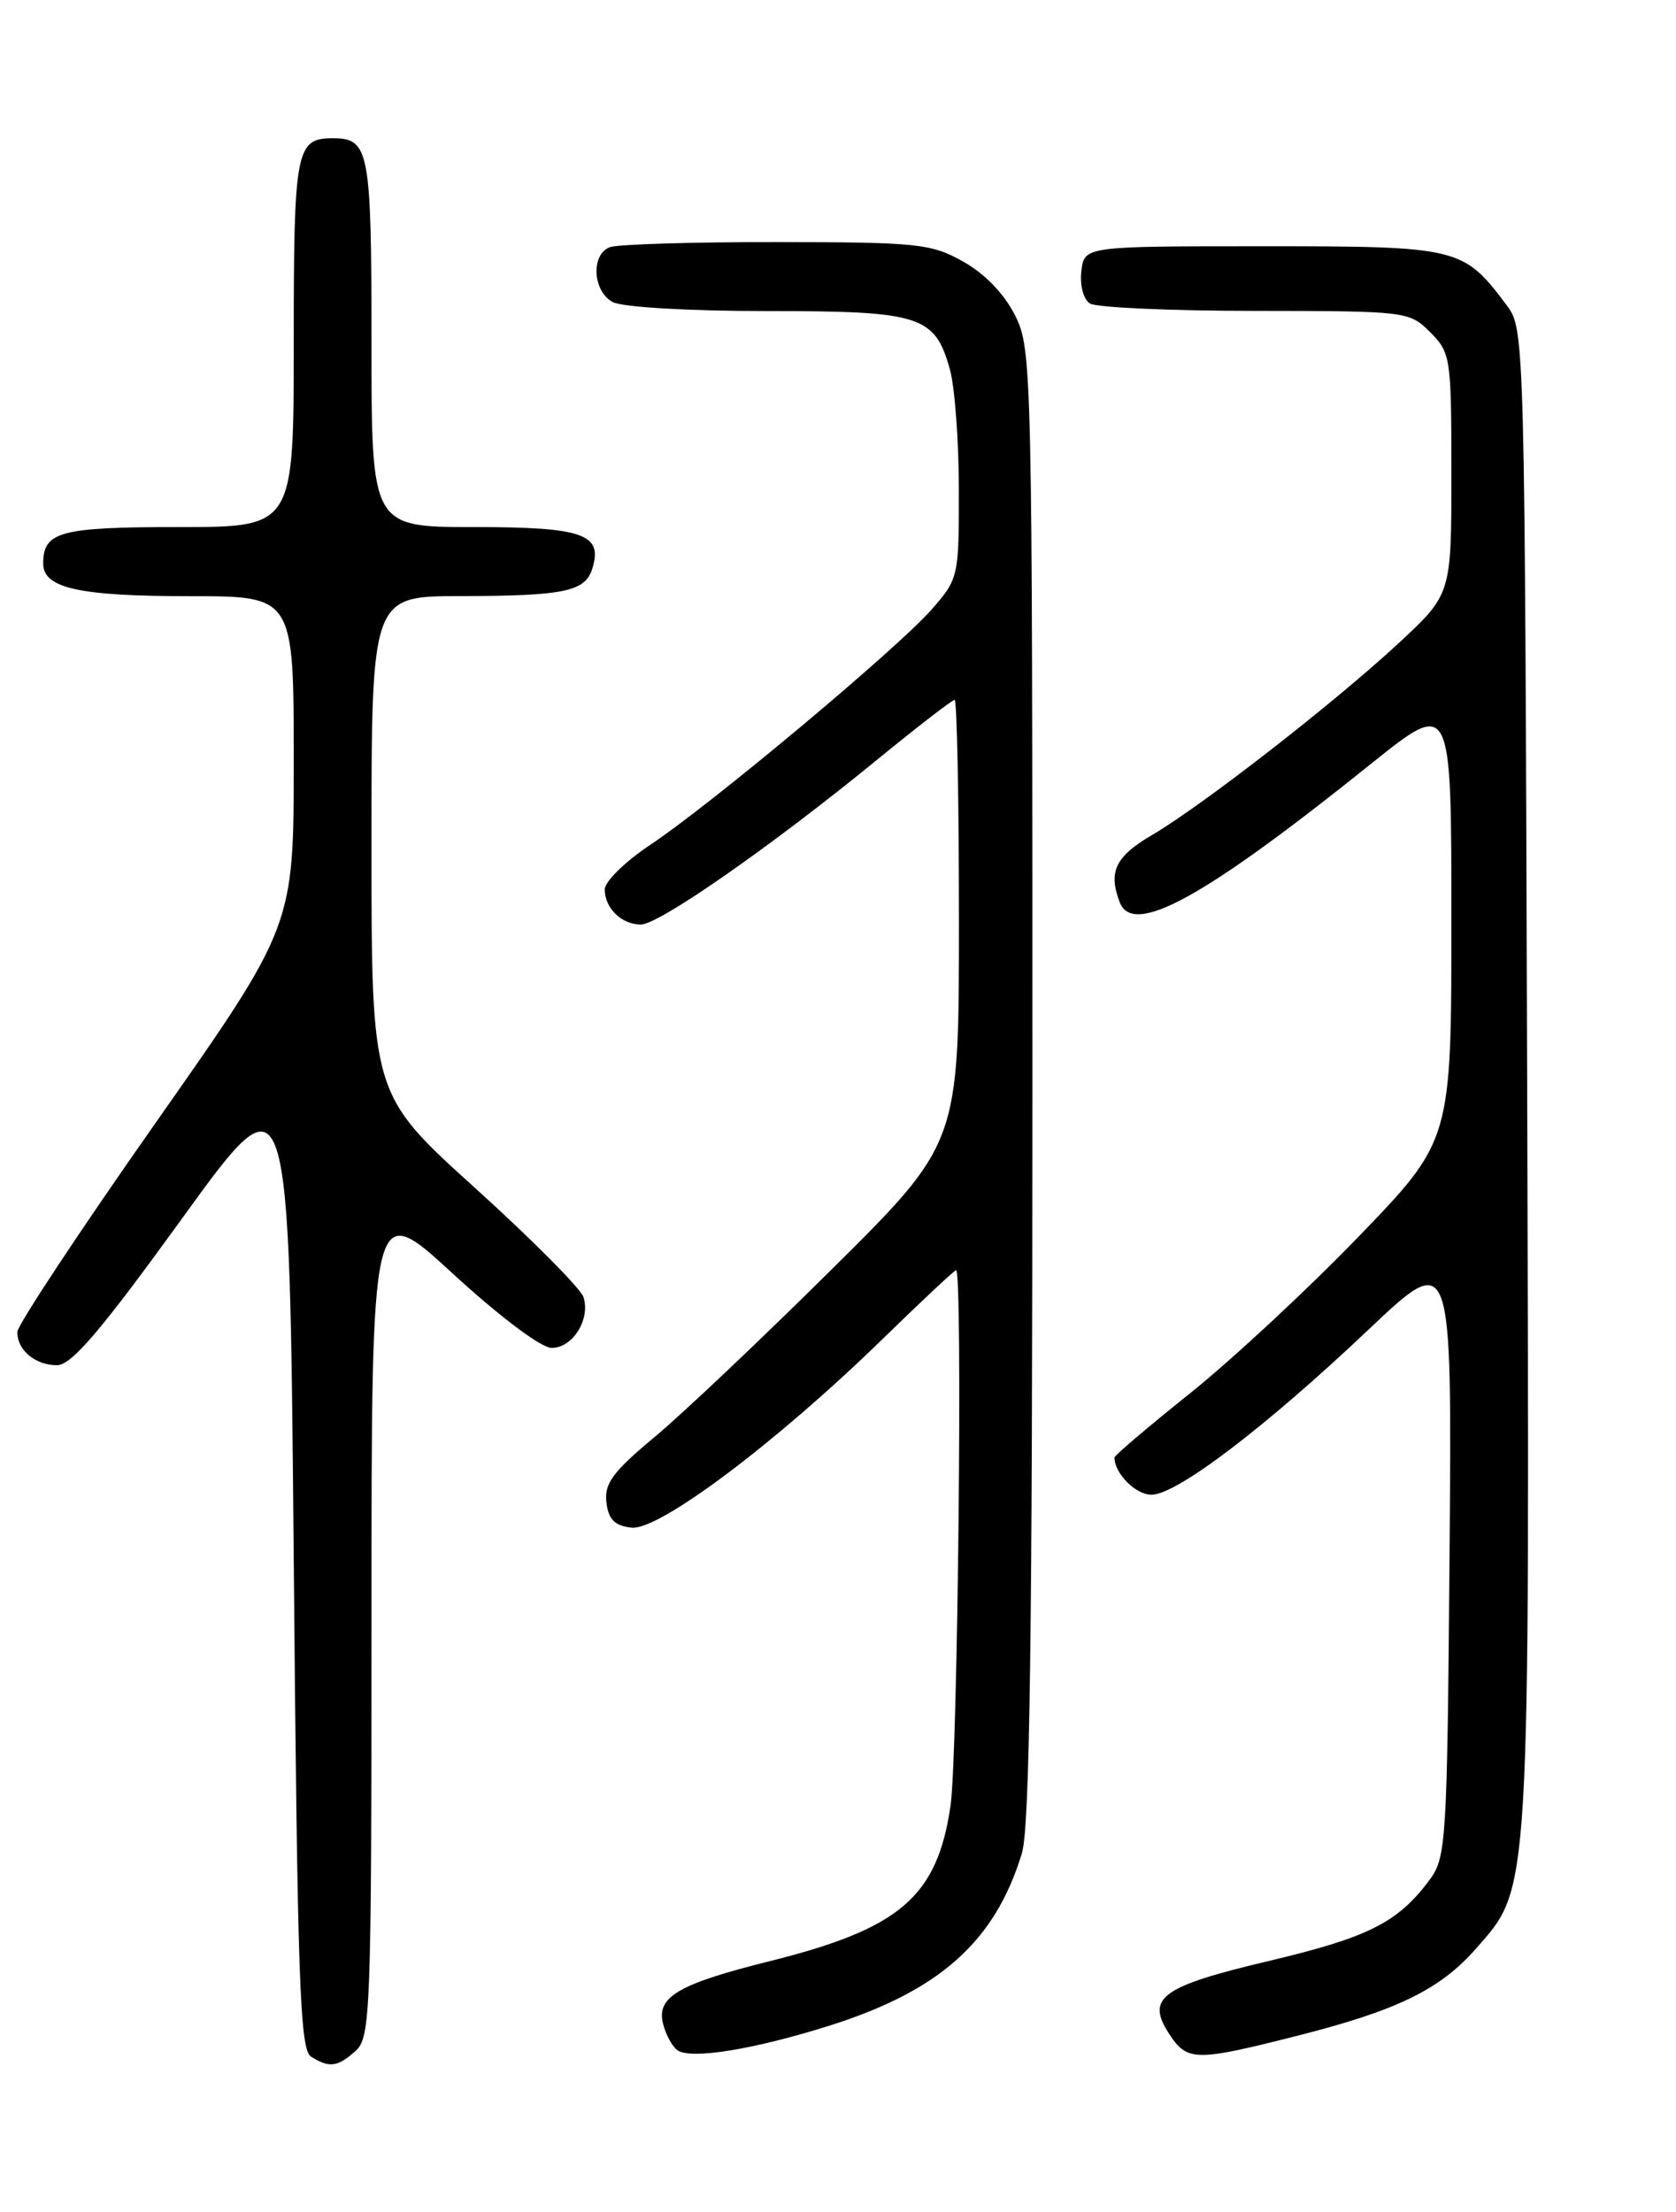 <?xml version="1.0" encoding="UTF-8" standalone="no"?>
<!DOCTYPE svg PUBLIC "-//W3C//DTD SVG 1.1//EN" "http://www.w3.org/Graphics/SVG/1.1/DTD/svg11.dtd" >
<svg xmlns="http://www.w3.org/2000/svg" xmlns:xlink="http://www.w3.org/1999/xlink" version="1.1" viewBox="0 0 194 256">
 <g >
 <path fill="currentColor"
d=" M 41.17 237.35 C 42.89 235.79 43.00 232.91 43.00 187.22 C 43.00 138.75 43.00 138.75 52.39 147.38 C 57.87 152.41 62.65 156.00 63.86 156.00 C 66.29 156.00 68.36 152.70 67.54 150.12 C 67.22 149.13 61.57 143.44 54.98 137.48 C 43.00 126.65 43.00 126.65 43.00 97.83 C 43.00 69.00 43.00 69.00 53.25 68.99 C 65.27 68.97 67.72 68.47 68.55 65.84 C 69.83 61.81 67.53 61.00 54.88 61.00 C 43.00 61.00 43.00 61.00 43.00 39.70 C 43.00 17.34 42.75 16.00 38.50 16.00 C 34.25 16.00 34.00 17.34 34.00 39.70 C 34.00 61.00 34.00 61.00 20.70 61.00 C 6.95 61.00 5.00 61.52 5.00 65.22 C 5.00 68.08 9.14 69.00 22.07 69.00 C 34.00 69.00 34.00 69.00 34.00 88.09 C 34.00 107.19 34.00 107.19 18.00 129.97 C 9.20 142.50 2.00 153.39 2.00 154.17 C 2.00 156.26 4.09 158.00 6.59 158.00 C 8.28 158.00 11.63 154.07 21.14 140.93 C 33.50 123.85 33.50 123.85 34.00 180.46 C 34.43 229.32 34.71 237.20 36.00 238.02 C 38.12 239.36 39.08 239.23 41.17 237.35 Z  M 96.00 234.44 C 108.78 230.40 115.17 224.69 118.28 214.51 C 119.20 211.48 119.50 189.68 119.50 125.50 C 119.50 42.50 119.45 40.41 117.50 36.51 C 116.25 34.02 113.99 31.67 111.50 30.28 C 107.78 28.19 106.26 28.03 89.83 28.02 C 80.11 28.01 71.45 28.27 70.58 28.61 C 68.37 29.46 68.60 33.72 70.93 34.96 C 72.03 35.55 79.70 36.00 88.71 36.00 C 106.61 36.00 108.21 36.51 109.96 42.78 C 110.52 44.83 110.99 51.10 110.99 56.72 C 111.00 66.77 110.95 66.99 107.82 70.56 C 103.83 75.09 82.27 93.13 75.25 97.79 C 72.36 99.71 70.00 102.03 70.00 102.94 C 70.00 105.11 71.95 107.00 74.19 107.00 C 76.28 107.00 89.28 97.94 101.45 87.99 C 106.15 84.14 110.22 81.00 110.50 81.00 C 110.77 81.00 111.00 92.54 111.00 106.65 C 111.00 132.31 111.00 132.31 96.25 146.93 C 88.14 154.97 78.89 163.73 75.69 166.38 C 70.94 170.34 69.94 171.69 70.19 173.86 C 70.43 175.86 71.13 176.57 73.09 176.80 C 76.26 177.17 89.76 167.04 102.10 155.03 C 106.63 150.61 110.49 147.00 110.67 147.00 C 111.45 147.00 110.87 203.11 110.03 208.95 C 108.50 219.51 104.21 223.21 89.07 226.98 C 78.50 229.62 75.96 231.11 76.75 234.22 C 77.06 235.47 77.81 236.85 78.41 237.28 C 79.95 238.38 87.24 237.20 96.00 234.44 Z  M 150.23 235.59 C 161.71 232.68 166.69 230.25 170.82 225.55 C 177.19 218.30 177.06 220.43 176.77 124.76 C 176.50 39.05 176.48 38.12 174.44 35.38 C 169.38 28.61 168.92 28.50 146.18 28.50 C 125.50 28.50 125.50 28.50 125.17 31.39 C 124.98 33.03 125.41 34.65 126.17 35.13 C 126.90 35.59 135.51 35.98 145.30 35.98 C 162.85 36.00 163.12 36.03 165.55 38.45 C 167.92 40.83 168.00 41.38 168.00 54.85 C 168.00 68.78 168.00 68.78 161.86 74.47 C 154.33 81.44 139.15 93.24 133.32 96.66 C 129.10 99.13 128.26 100.90 129.61 104.42 C 131.15 108.45 139.38 103.91 158.75 88.36 C 168.00 80.94 168.00 80.94 168.00 106.46 C 168.00 131.99 168.00 131.99 157.25 143.13 C 151.34 149.25 142.56 157.40 137.75 161.25 C 132.94 165.10 129.00 168.44 129.00 168.69 C 129.00 170.52 131.46 173.00 133.29 172.99 C 136.22 172.98 146.47 165.18 158.40 153.89 C 168.07 144.73 168.07 144.73 167.79 179.80 C 167.51 213.41 167.41 214.97 165.44 217.62 C 161.78 222.51 158.38 224.22 146.91 226.94 C 134.40 229.90 132.60 231.21 135.34 235.40 C 137.43 238.59 138.36 238.60 150.23 235.59 Z "/>
</g>
</svg>